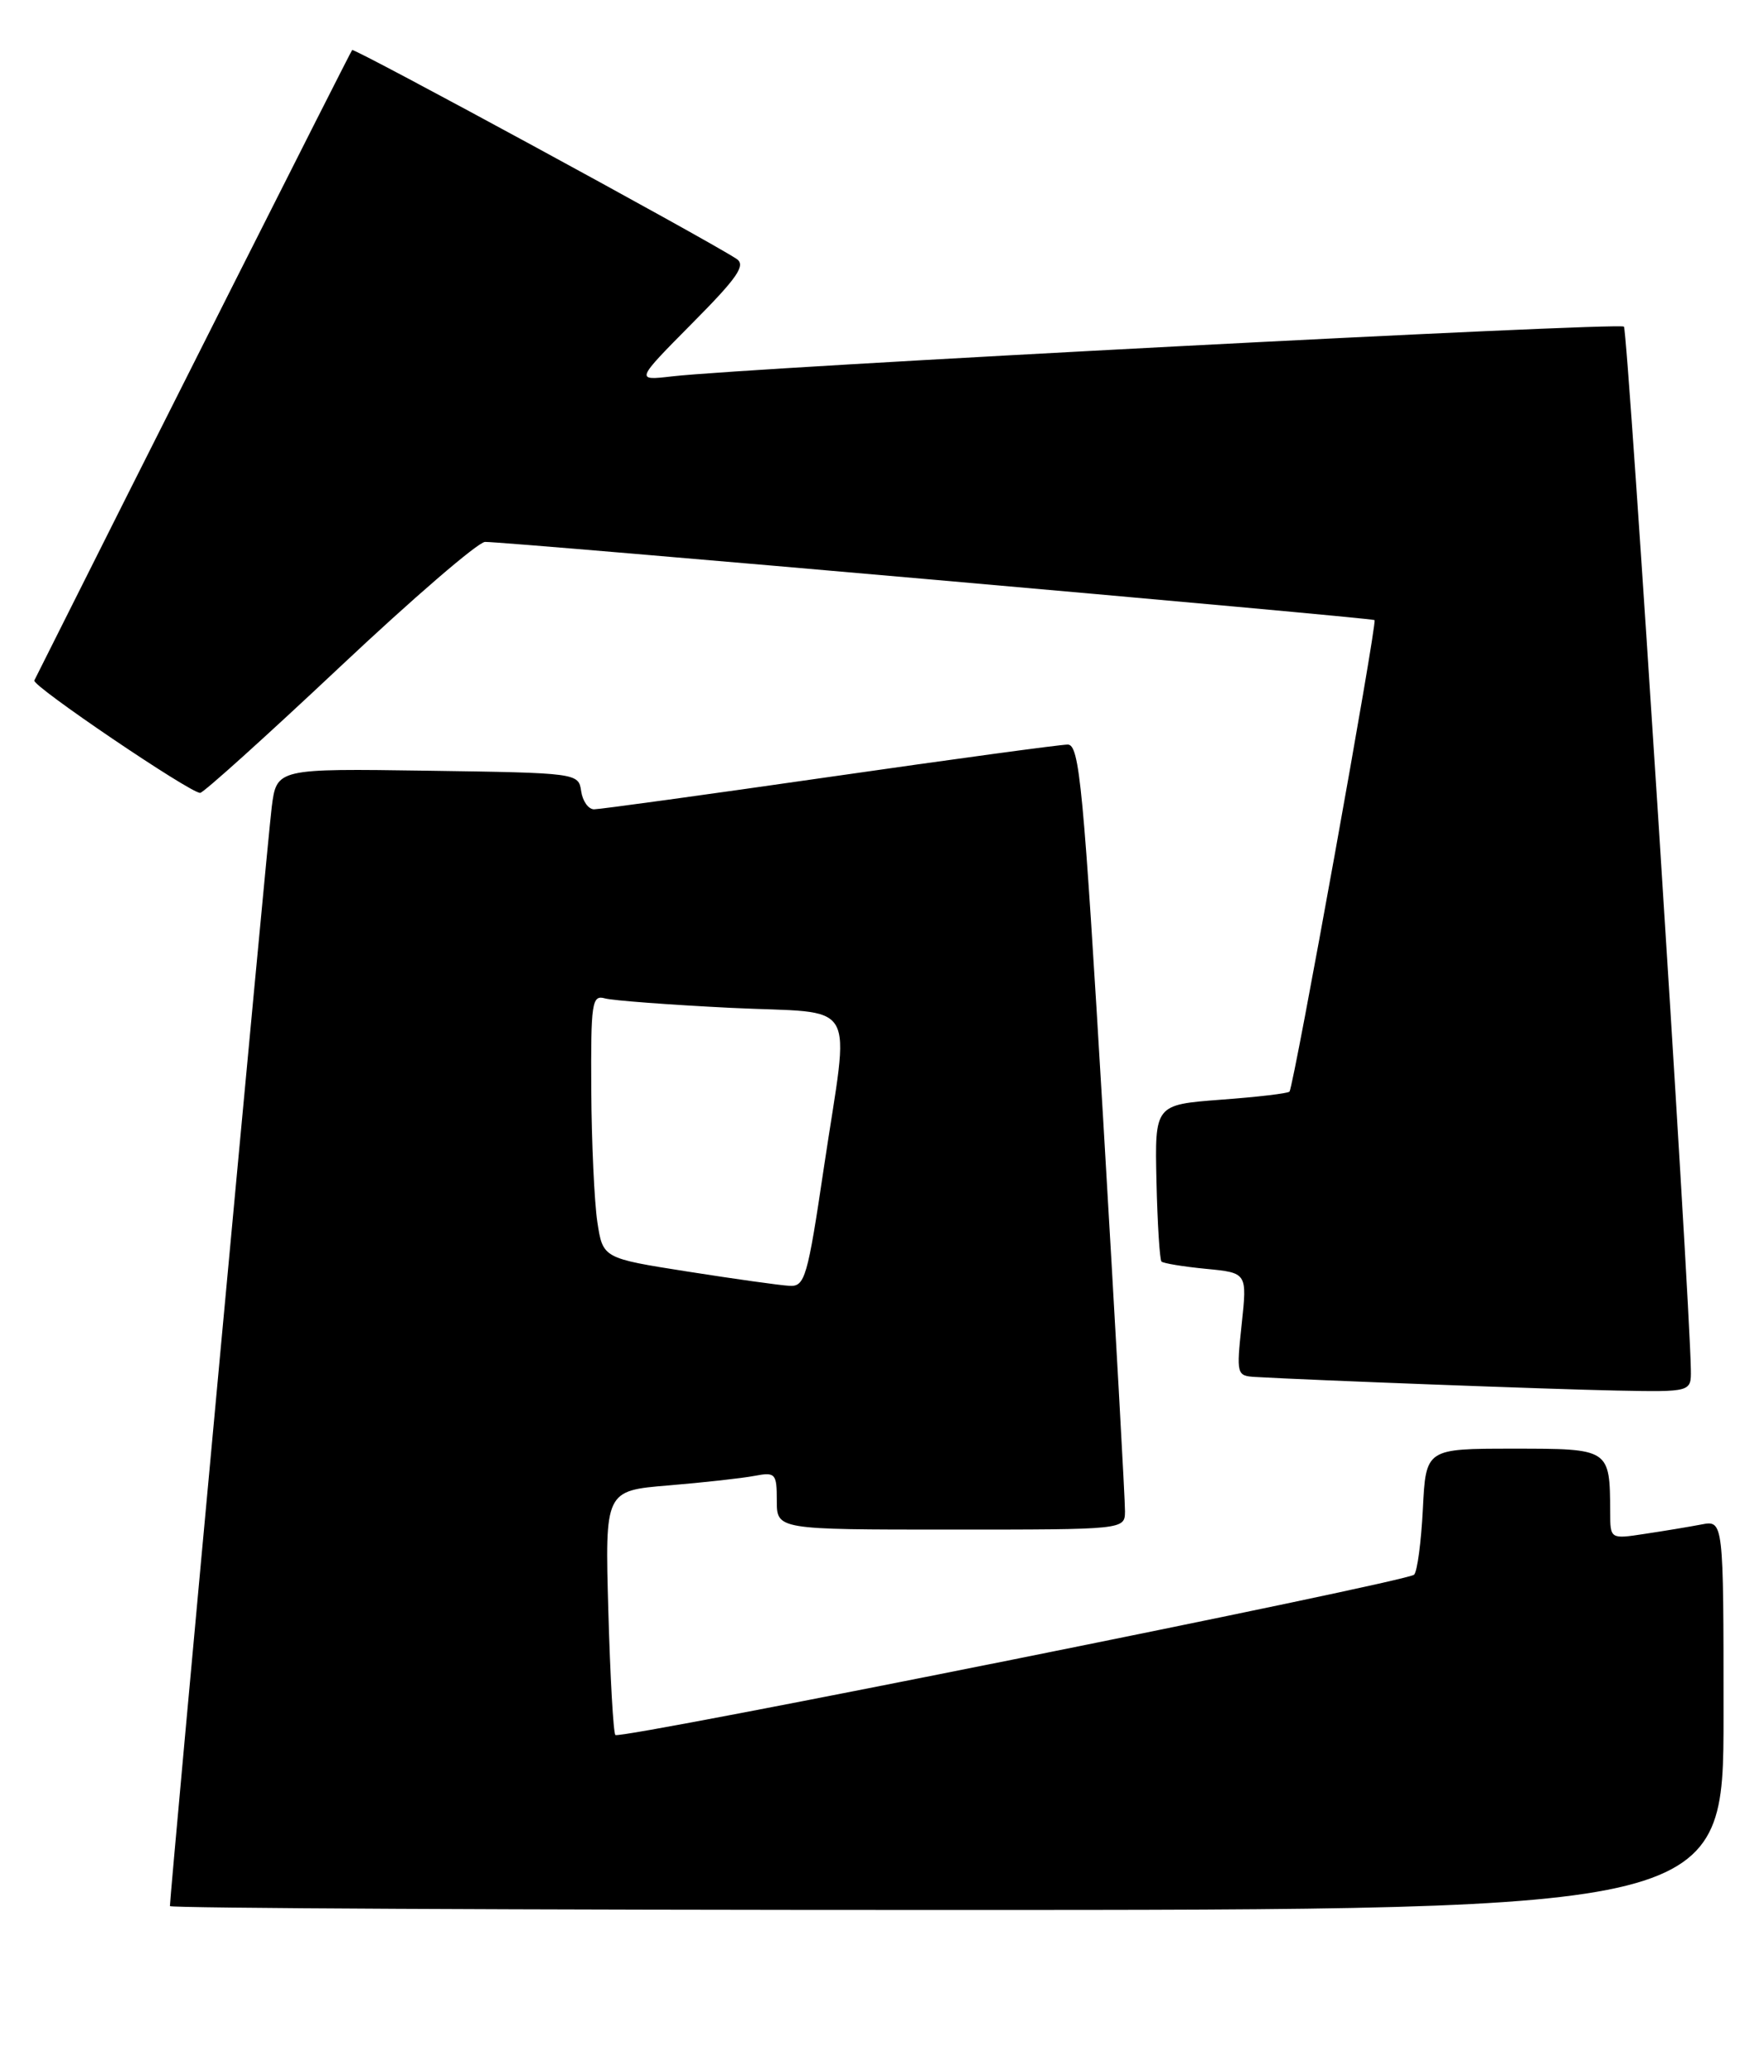 <?xml version="1.0" encoding="UTF-8" standalone="no"?>
<!DOCTYPE svg PUBLIC "-//W3C//DTD SVG 1.1//EN" "http://www.w3.org/Graphics/SVG/1.1/DTD/svg11.dtd" >
<svg xmlns="http://www.w3.org/2000/svg" xmlns:xlink="http://www.w3.org/1999/xlink" version="1.1" viewBox="0 0 218 256">
 <g >
 <path fill="currentColor"
d=" M 213.00 211.92 C 213.00 187.84 213.00 187.84 210.25 188.37 C 208.74 188.66 205.59 189.18 203.25 189.53 C 199.00 190.18 199.00 190.18 198.99 186.84 C 198.95 178.98 198.98 179.00 186.99 179.00 C 176.22 179.00 176.22 179.00 175.84 186.43 C 175.64 190.52 175.15 194.18 174.76 194.57 C 173.86 195.47 76.66 214.97 76.05 214.38 C 75.80 214.13 75.41 207.24 75.18 199.06 C 74.76 184.19 74.76 184.19 82.63 183.54 C 86.96 183.18 91.74 182.65 93.25 182.36 C 95.83 181.87 96.00 182.06 96.00 185.42 C 96.00 189.00 96.00 189.00 117.50 189.00 C 139.00 189.00 139.00 189.00 139.03 186.75 C 139.05 185.51 137.83 163.69 136.33 138.25 C 133.89 97.12 133.41 92.00 131.95 92.00 C 131.04 92.00 117.79 93.80 102.50 96.00 C 87.21 98.20 74.12 100.00 73.42 100.00 C 72.71 100.00 72.00 98.99 71.82 97.75 C 71.50 95.52 71.34 95.50 52.85 95.23 C 34.19 94.96 34.19 94.96 33.58 99.73 C 33.07 103.66 21.00 233.98 21.00 235.52 C 21.00 235.78 64.20 236.00 117.00 236.00 C 213.00 236.00 213.00 236.00 213.00 211.92 Z  M 208.96 169.25 C 208.83 160.07 201.18 40.85 200.69 40.36 C 200.12 39.79 92.46 45.41 83.01 46.51 C 78.53 47.03 78.53 47.03 85.51 39.98 C 91.20 34.25 92.22 32.75 91.00 31.97 C 86.88 29.31 43.77 5.90 43.52 6.18 C 43.30 6.41 16.43 59.72 4.24 84.08 C 3.91 84.73 23.54 98.02 24.74 97.97 C 25.16 97.95 32.90 90.97 41.94 82.47 C 50.98 73.96 59.08 66.98 59.94 66.96 C 62.37 66.90 169.45 76.32 169.87 76.62 C 170.23 76.90 159.90 134.16 159.36 134.88 C 159.20 135.10 155.38 135.55 150.89 135.88 C 142.71 136.50 142.71 136.50 142.92 145.98 C 143.04 151.20 143.32 155.65 143.54 155.88 C 143.77 156.10 146.25 156.51 149.04 156.78 C 154.13 157.27 154.13 157.27 153.45 163.63 C 152.79 169.83 152.83 170.00 155.13 170.14 C 162.04 170.54 191.74 171.66 199.75 171.82 C 209.00 172.00 209.00 172.00 208.96 169.25 Z  M 85.00 157.12 C 74.50 155.47 74.50 155.47 73.82 150.98 C 73.45 148.52 73.11 141.18 73.07 134.68 C 73.01 123.89 73.15 122.91 74.75 123.36 C 75.71 123.63 82.69 124.15 90.25 124.53 C 106.41 125.32 105.00 122.91 101.82 144.25 C 99.80 157.87 99.47 158.99 97.57 158.88 C 96.43 158.82 90.78 158.03 85.00 157.12 Z "/>
</g>
</svg>